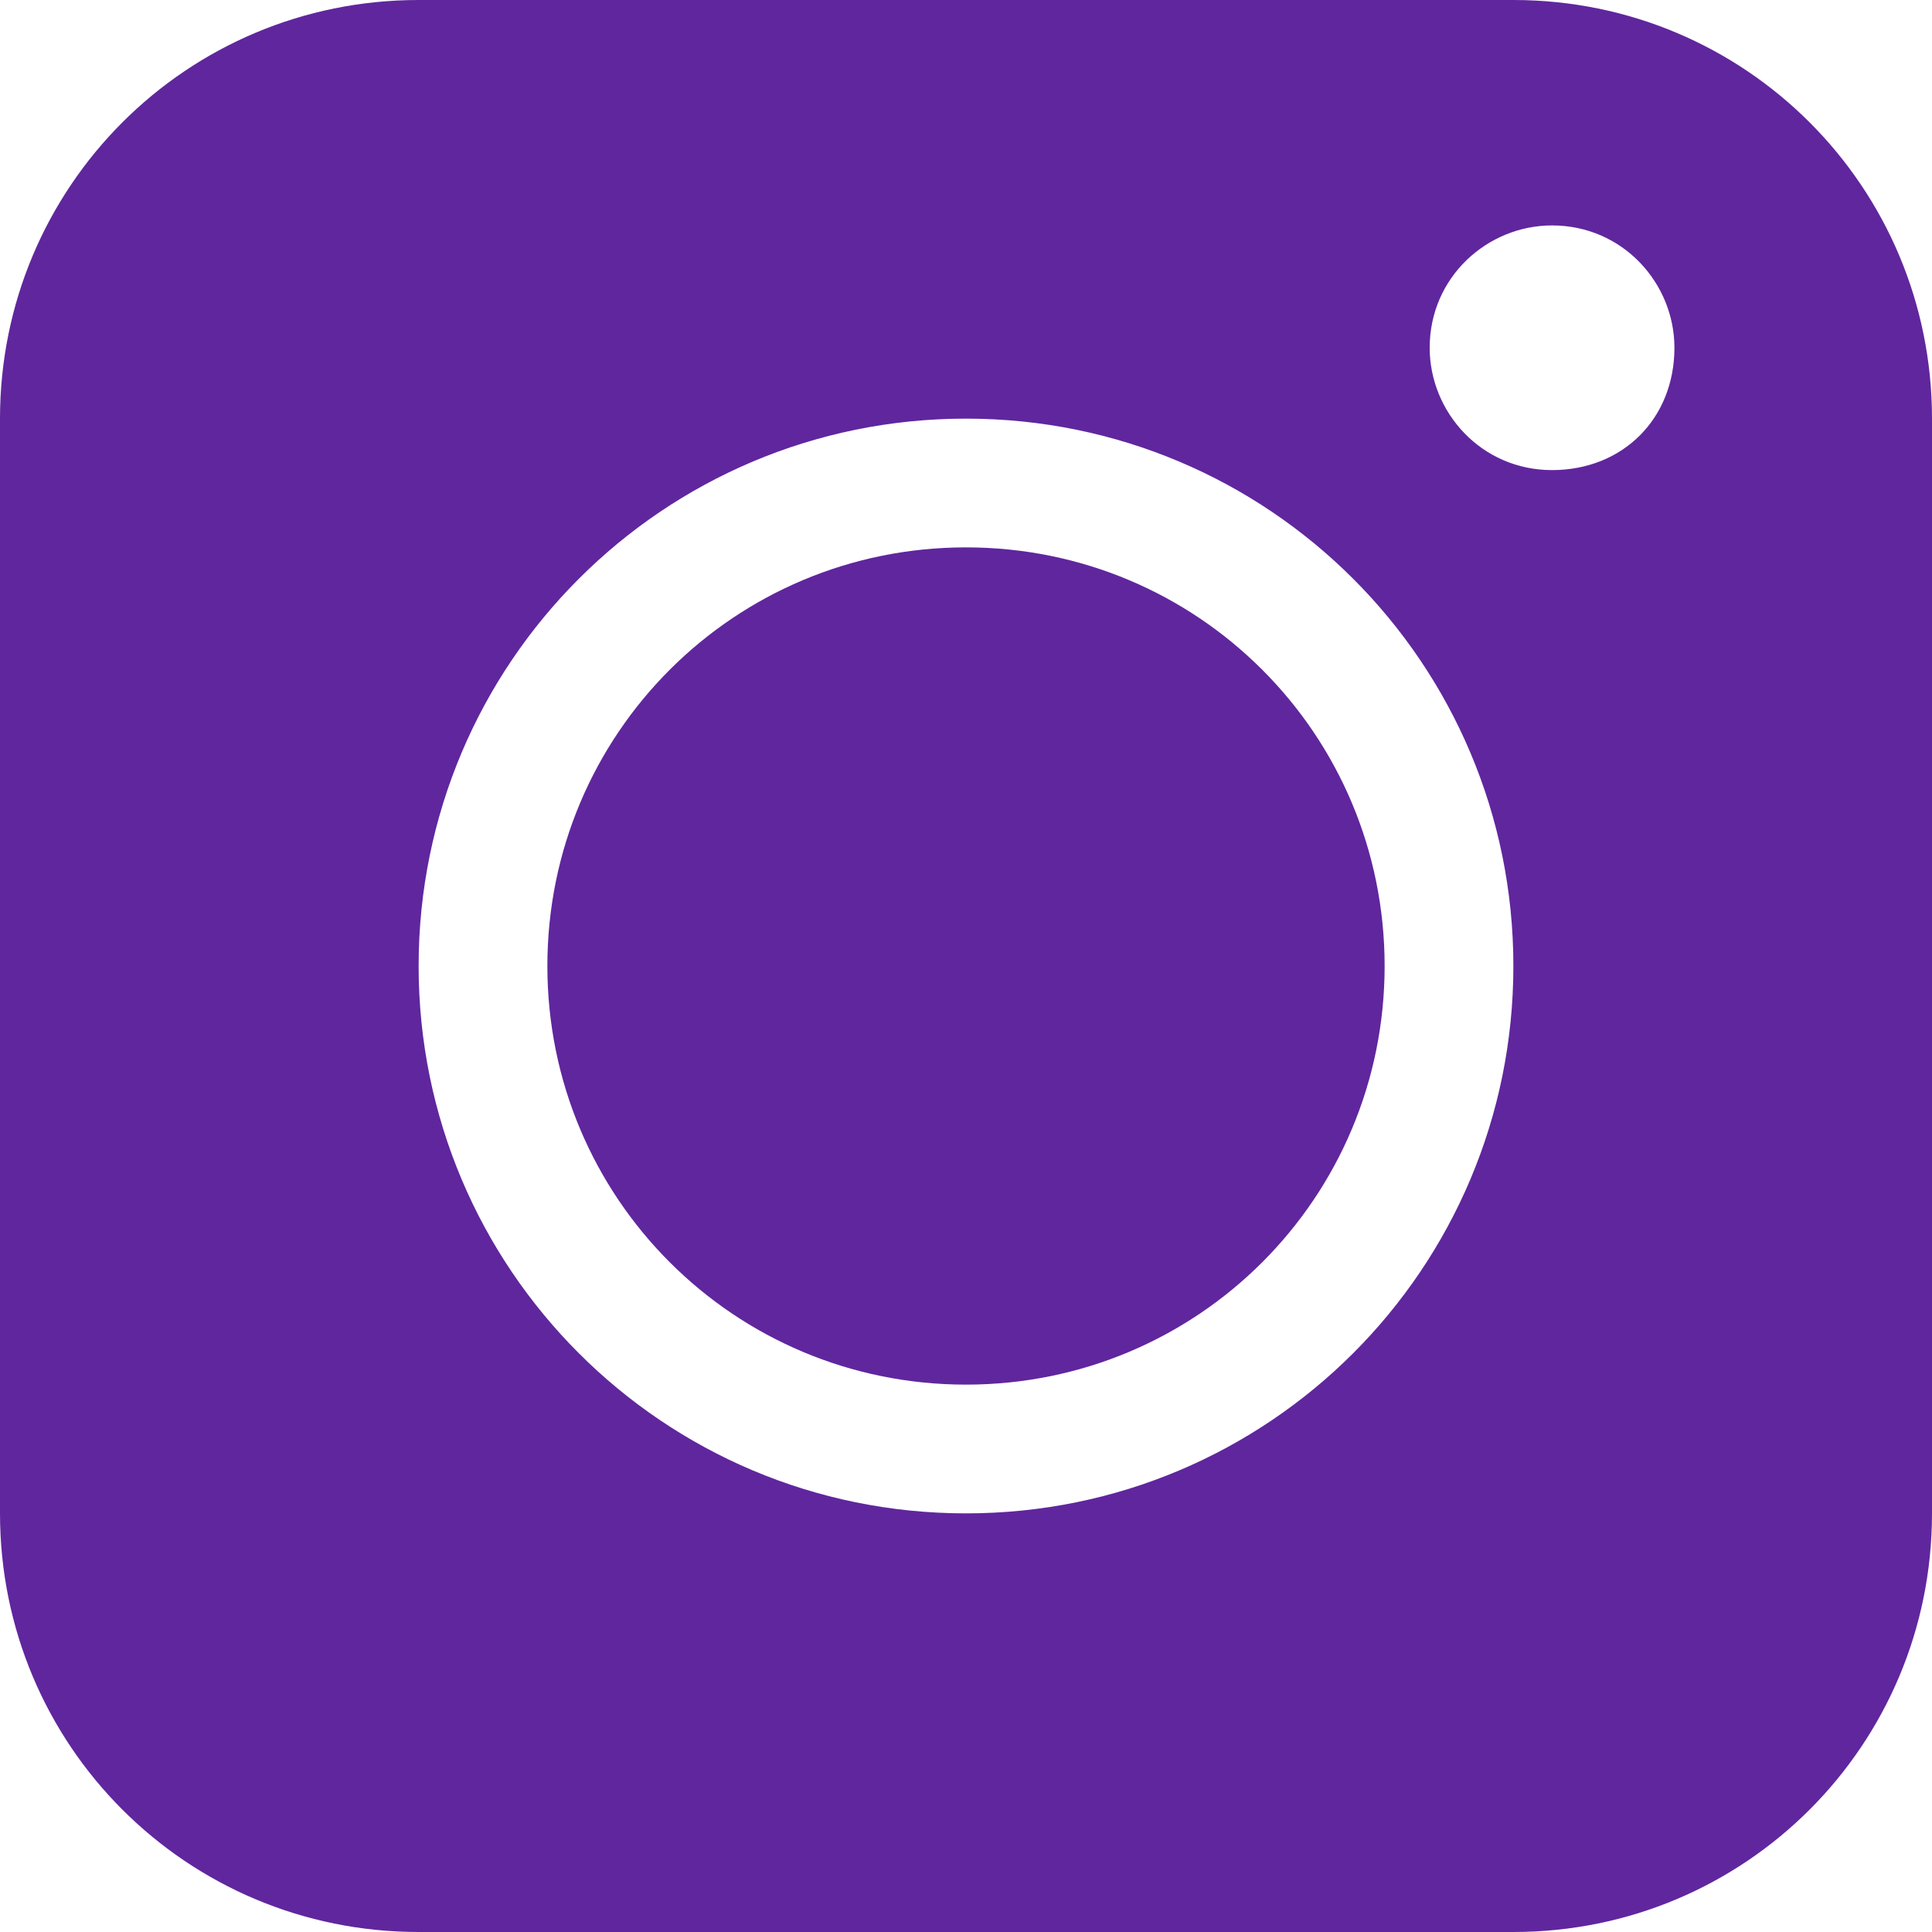 <svg width="25" height="25" viewBox="0 0 25 25" fill="none" xmlns="http://www.w3.org/2000/svg">
<path d="M12.5 17.917C9.5 17.917 7.083 15.5 7.083 12.5C7.083 9.5 9.5 7.083 12.5 7.083C15.5 7.083 17.917 9.5 17.917 12.5C17.917 15.5 15.5 17.917 12.5 17.917Z" fill="#60269E"/>
<path d="M19.583 0H5.417C2.417 0 0 2.417 0 5.417V19.583C0 22.583 2.417 25 5.417 25H19.583C22.583 25 25 22.583 25 19.583V5.417C25 2.417 22.583 0 19.583 0ZM12.5 19.583C8.583 19.583 5.417 16.417 5.417 12.5C5.417 8.583 8.583 5.417 12.5 5.417C16.417 5.417 19.583 8.583 19.583 12.5C19.583 16.417 16.417 19.583 12.5 19.583ZM20.083 6.083C19.167 6.083 18.5 5.333 18.5 4.5C18.5 3.583 19.25 2.917 20.083 2.917C21 2.917 21.667 3.667 21.667 4.5C21.667 5.417 21 6.083 20.083 6.083Z" fill="#60269E"/>
</svg>
